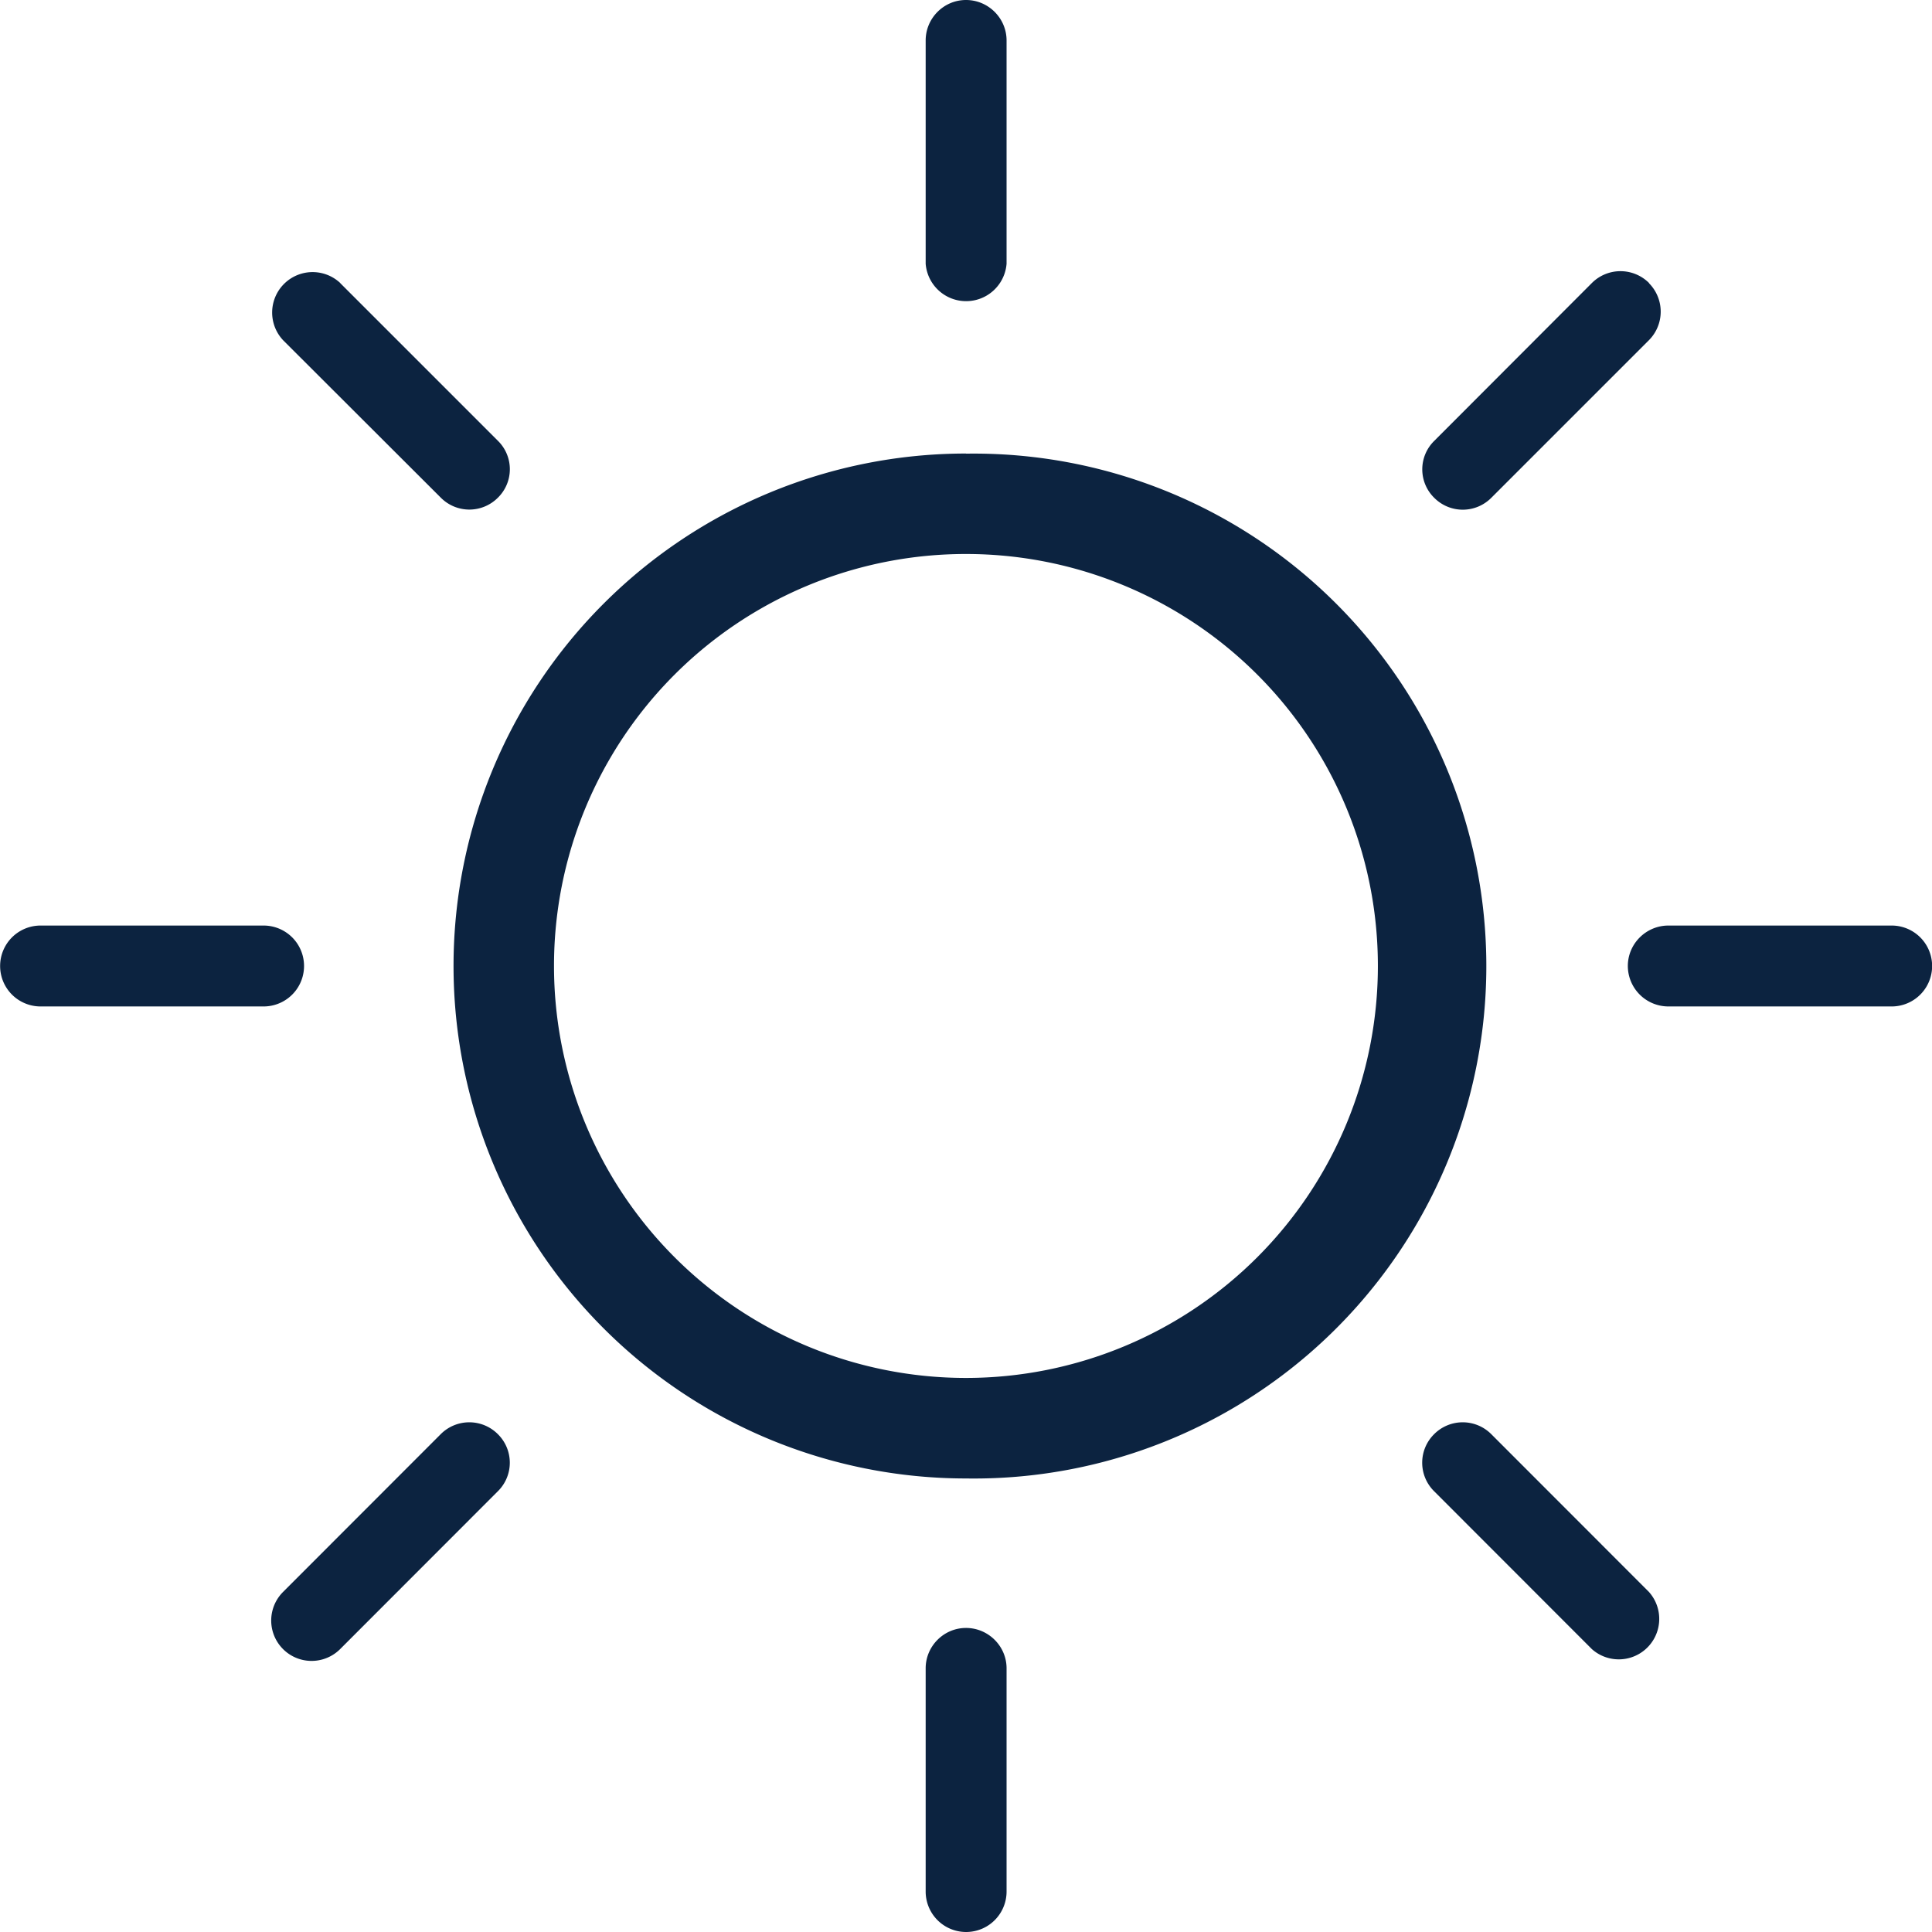 <svg xmlns="http://www.w3.org/2000/svg" xmlns:xlink="http://www.w3.org/1999/xlink" width="16" height="16"><defs><path id="a" d="M8 13.482c.185 0 .336.151.336.334v1.849a.334.334 0 1 1-.67 0v-1.849c0-.183.15-.334.334-.334Zm-3.877-1.605a.332.332 0 0 1 0 .473l-1.306 1.307a.334.334 0 1 1-.473-.473l1.306-1.307a.334.334 0 0 1 .473 0Zm8.227 0 1.306 1.307a.335.335 0 0 1-.473.473l-1.306-1.307a.332.332 0 0 1 0-.473.334.334 0 0 1 .473 0ZM8 3.757a4.244 4.244 0 1 1 0 8.487 4.244 4.244 0 0 1 0-8.488Zm0 .831A3.41 3.41 0 0 0 4.588 8a3.41 3.41 0 1 0 6.823 0 3.41 3.41 0 0 0-3.41-3.412ZM2.183 7.665a.335.335 0 1 1 0 .67H.336a.335.335 0 1 1 0-.67h1.847Zm13.483 0a.335.335 0 0 1 0 .67h-1.849A.336.336 0 0 1 13.481 8c0-.185.152-.335.336-.335h1.849Zm-2.01-5.32a.335.335 0 0 1 0 .472L12.35 4.123a.333.333 0 0 1-.472 0 .33.33 0 0 1 0-.472l1.305-1.307a.335.335 0 0 1 .474 0Zm-10.838 0L4.123 3.65a.33.33 0 0 1 0 .472.333.333 0 0 1-.472 0L2.344 2.817a.335.335 0 0 1 .474-.473ZM8 0c.185 0 .336.151.336.335v1.849a.336.336 0 0 1-.67 0V.335C7.666.151 7.816 0 8 0Z"/></defs><g fill="none" fill-rule="evenodd"><mask id="b" fill="#fff"><use xlink:href="#a"/></mask><use xlink:href="#a" fill="#0C2340" fill-rule="nonzero"/></g></svg>